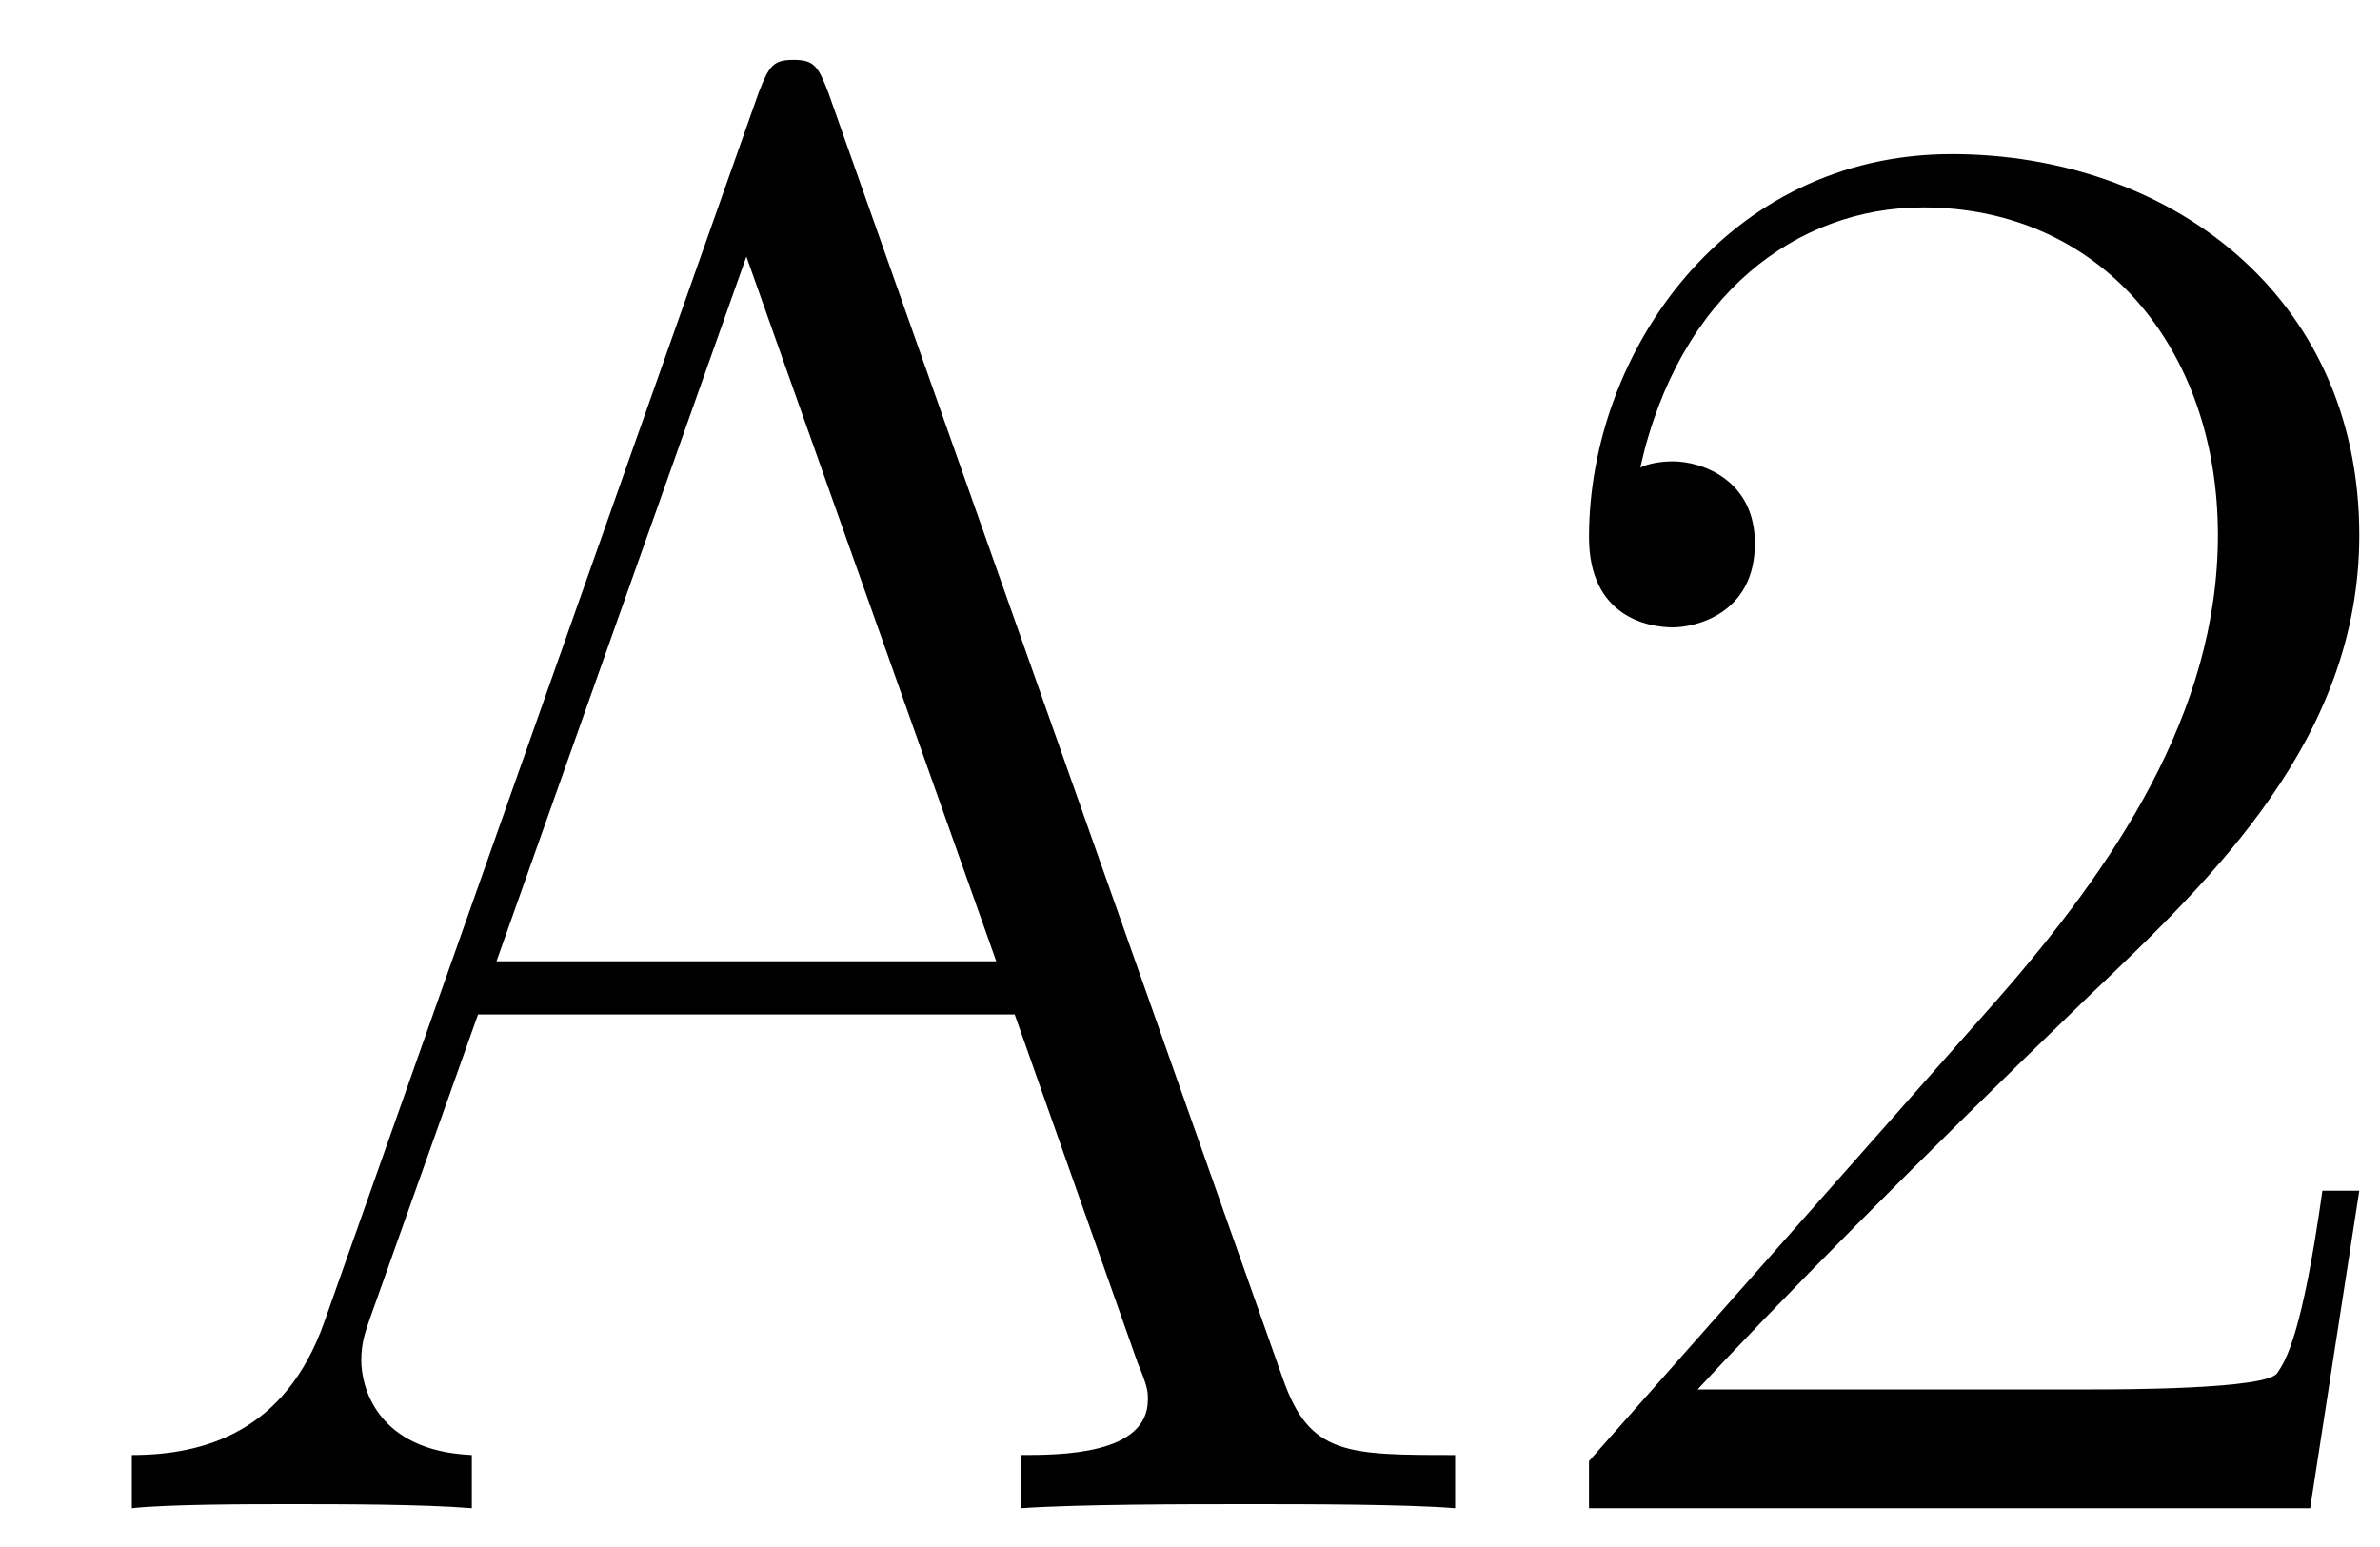 <?xml version='1.0' encoding='UTF-8'?>
<!-- This file was generated by dvisvgm 2.13.1 -->
<svg version='1.1' xmlns='http://www.w3.org/2000/svg' xmlns:xlink='http://www.w3.org/1999/xlink' width='20pt' height='13pt' viewBox='0 -13 20 13'>
<g id='page1'>
<g transform='matrix(1 0 0 -1 0 0)'>
<path d='M6.961 12.221C6.875 12.445 6.84 12.497 6.668 12.497S6.462 12.445 6.375 12.221L2.726 1.893C2.399 .963 1.71 .773 1.108 .773V.326C1.418 .36 2.106 .36 2.434 .36C2.864 .36 3.552 .36 3.965 .326V.773C3.156 .808 3.036 1.359 3.036 1.565C3.036 1.72 3.07 1.806 3.105 1.91L4.017 4.475H8.527L9.56 1.548C9.646 1.342 9.646 1.307 9.646 1.238C9.646 .773 8.906 .773 8.579 .773V.326C9.078 .36 9.973 .36 10.507 .36C10.955 .36 11.815 .36 12.228 .326V.773C11.316 .773 11.006 .773 10.782 1.41L6.961 12.221ZM6.272 10.844L8.372 4.922H4.172L6.272 10.844ZM19.826 2.994H19.516C19.344 1.772 19.206 1.565 19.137 1.462C19.051 1.324 17.812 1.324 17.571 1.324H14.266C14.885 1.996 16.09 3.218 17.553 4.629C18.604 5.628 19.826 6.798 19.826 8.503C19.826 10.534 18.208 11.705 16.4 11.705C14.506 11.705 13.353 10.035 13.353 8.486C13.353 7.814 13.852 7.728 14.059 7.728C14.231 7.728 14.747 7.831 14.747 8.434C14.747 8.968 14.3 9.123 14.059 9.123C13.956 9.123 13.852 9.105 13.784 9.071C14.111 10.534 15.109 11.257 16.159 11.257C17.657 11.257 18.638 10.069 18.638 8.503C18.638 7.005 17.76 5.714 16.779 4.595L13.353 .722V.326H19.413L19.826 2.994Z'/>
</g>
</g>
</svg>